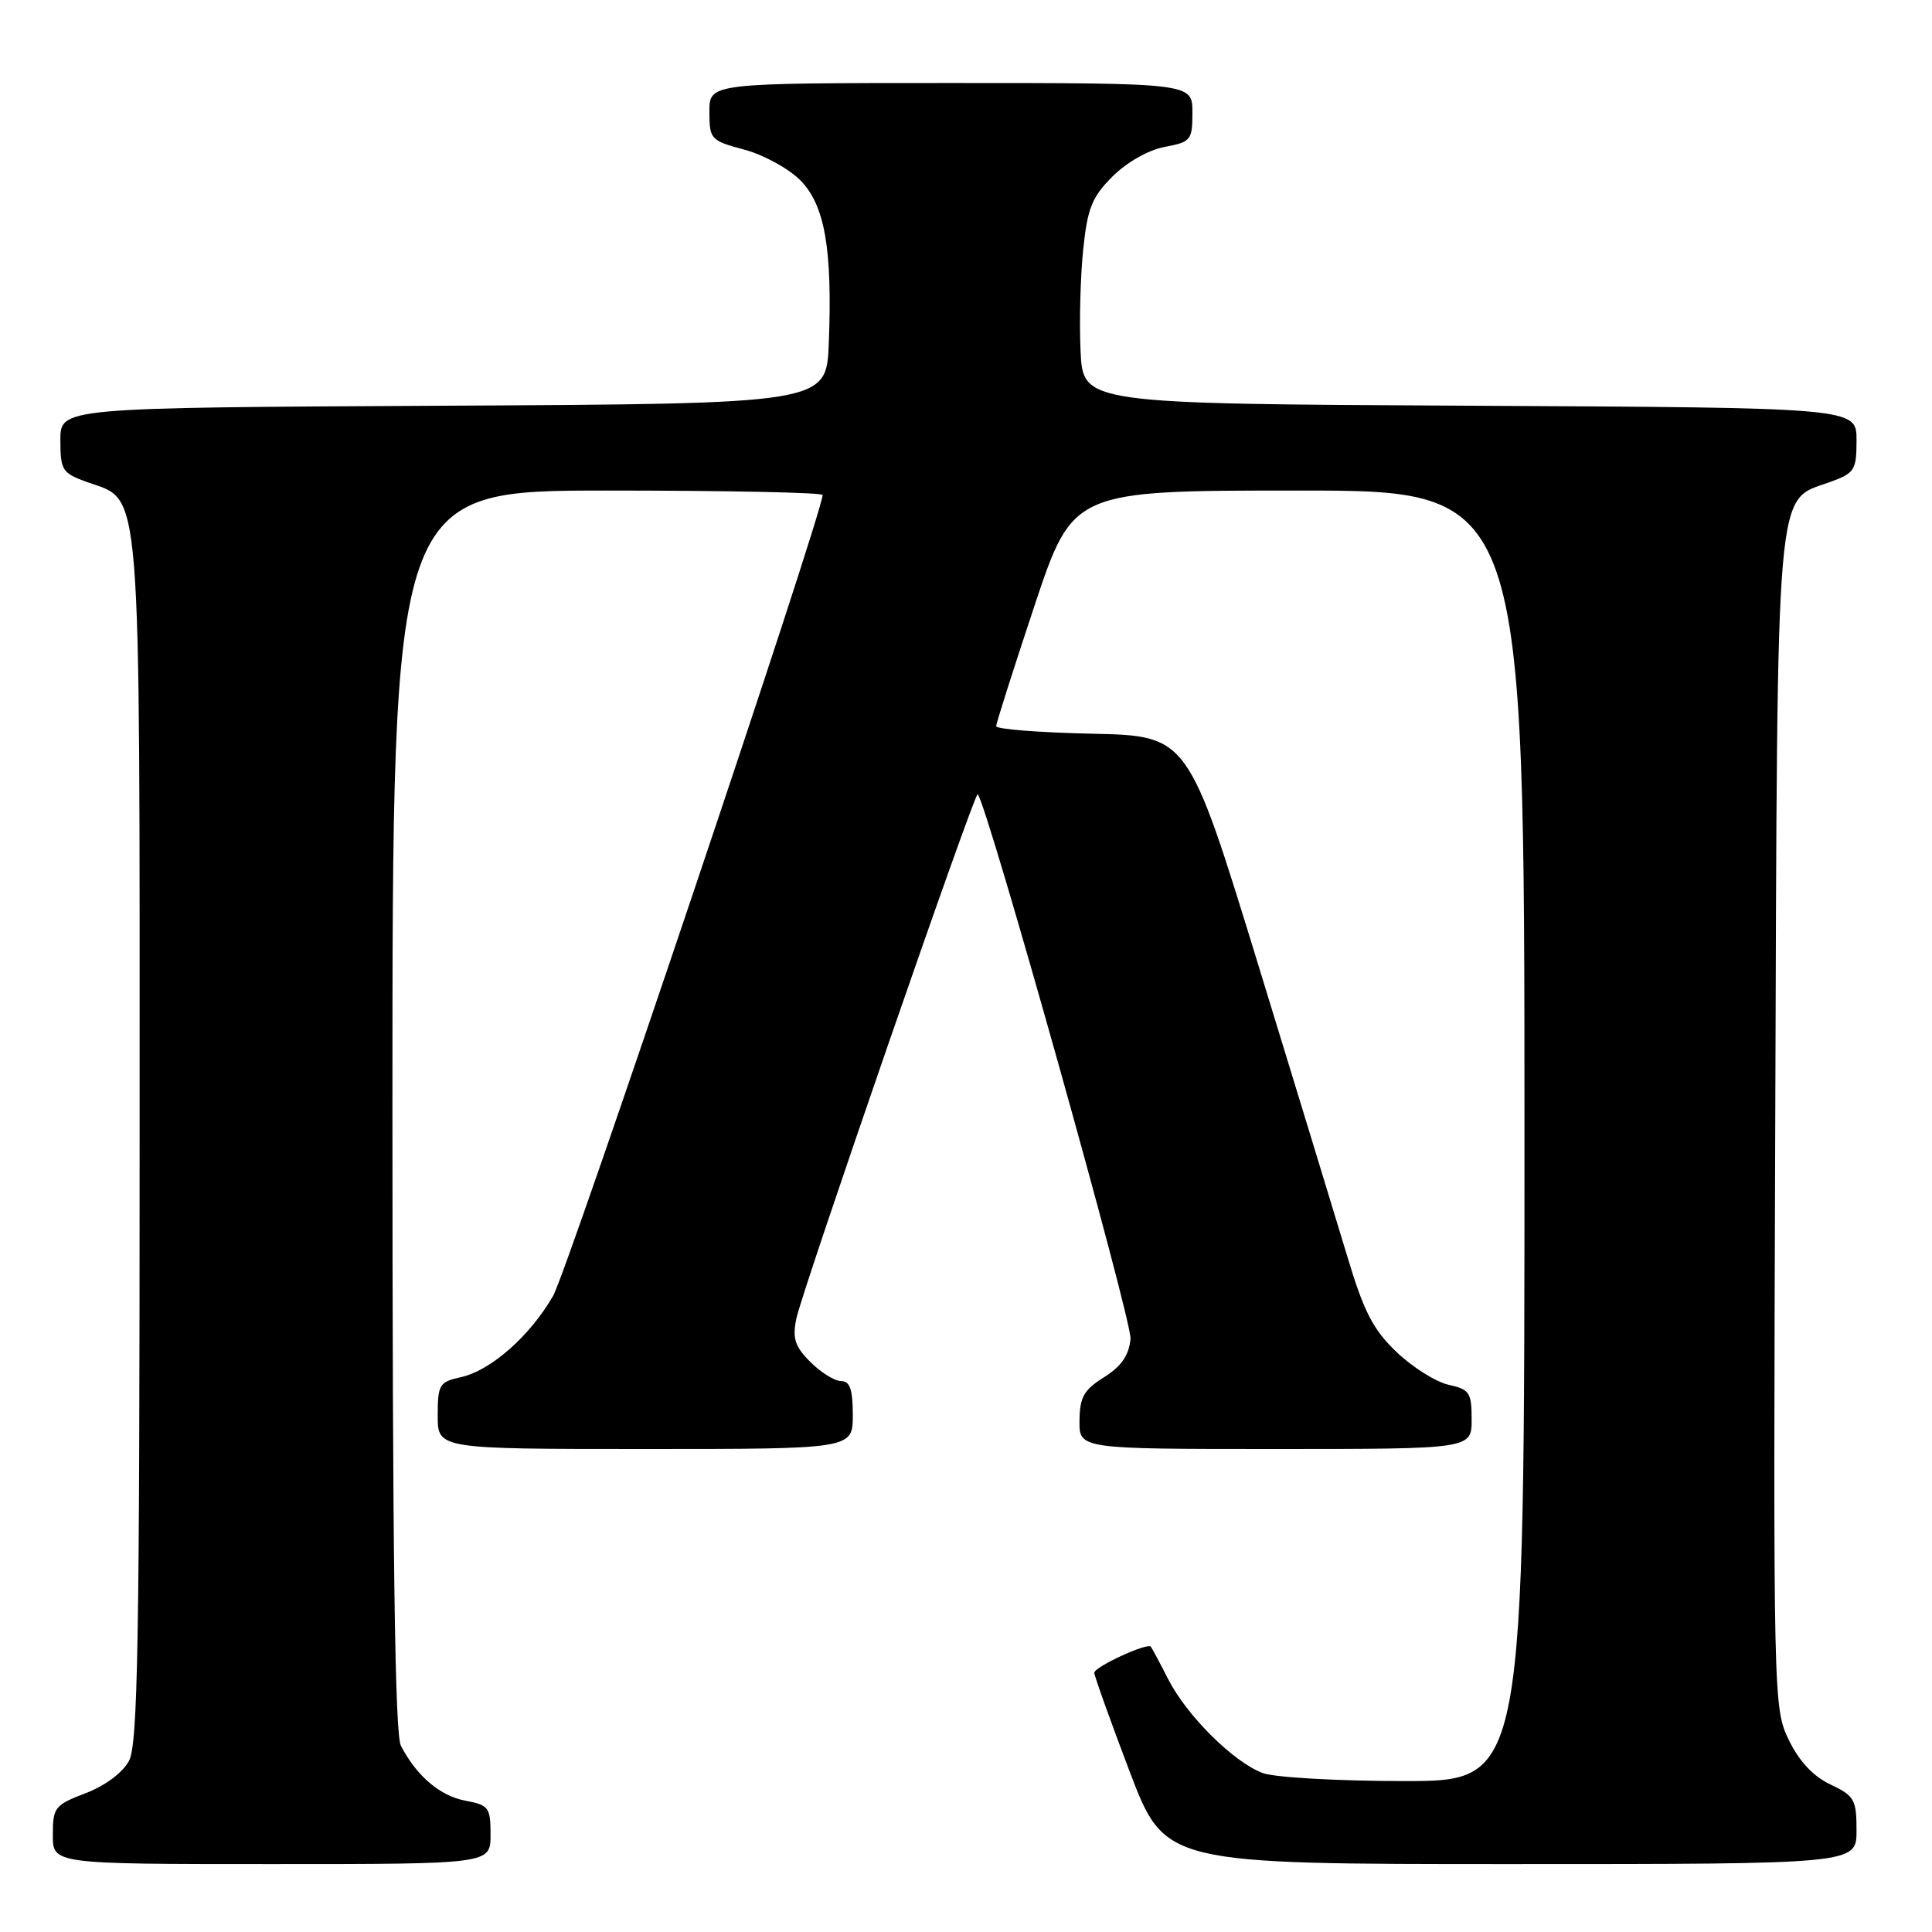<?xml version="1.0" encoding="UTF-8" standalone="no"?>
<!DOCTYPE svg PUBLIC "-//W3C//DTD SVG 1.1//EN" "http://www.w3.org/Graphics/SVG/1.1/DTD/svg11.dtd" >
<svg xmlns="http://www.w3.org/2000/svg" xmlns:xlink="http://www.w3.org/1999/xlink" version="1.1" viewBox="0 0 256 256">
 <g >
 <path fill="currentColor"
d=" M 65.00 243.11 C 65.00 239.49 64.77 239.18 61.66 238.60 C 58.29 237.96 55.19 235.32 53.12 231.32 C 52.32 229.75 52.00 205.89 52.00 147.07 C 52.00 65.00 52.00 65.00 80.50 65.00 C 96.18 65.00 109.00 65.26 109.00 65.59 C 109.00 67.95 75.19 168.40 73.29 171.71 C 70.21 177.05 65.03 181.61 61.07 182.48 C 58.21 183.11 58.00 183.46 58.00 187.58 C 58.00 192.00 58.00 192.00 85.50 192.00 C 113.00 192.00 113.00 192.00 113.00 187.50 C 113.00 184.11 112.62 183.00 111.45 183.00 C 110.60 183.00 108.77 181.86 107.38 180.47 C 105.32 178.41 104.98 177.35 105.52 174.72 C 106.29 170.97 129.17 104.83 129.55 105.23 C 130.81 106.55 150.03 175.06 149.80 177.41 C 149.59 179.60 148.58 181.05 146.29 182.49 C 143.62 184.16 143.07 185.13 143.04 188.25 C 143.00 192.00 143.00 192.00 169.00 192.00 C 195.00 192.00 195.00 192.00 195.00 188.08 C 195.00 184.52 194.72 184.10 191.95 183.49 C 190.27 183.12 187.17 181.17 185.06 179.16 C 181.94 176.18 180.72 173.82 178.53 166.50 C 177.04 161.55 171.68 144.00 166.62 127.50 C 157.41 97.50 157.41 97.50 144.71 97.22 C 137.72 97.07 132.00 96.62 132.00 96.22 C 132.00 95.83 134.29 88.64 137.08 80.25 C 142.17 65.00 142.17 65.00 172.08 65.00 C 202.00 65.00 202.00 65.00 202.00 150.50 C 202.00 236.00 202.00 236.00 186.07 236.00 C 177.28 236.00 168.87 235.52 167.32 234.94 C 163.45 233.49 157.25 227.33 154.79 222.50 C 153.67 220.30 152.63 218.36 152.49 218.19 C 152.01 217.64 145.00 220.87 145.00 221.65 C 145.00 222.06 147.10 227.93 149.67 234.70 C 154.35 247.00 154.35 247.00 200.17 247.00 C 246.00 247.00 246.00 247.00 246.00 242.55 C 246.00 238.45 245.72 237.96 242.54 236.45 C 240.25 235.37 238.39 233.37 237.02 230.54 C 234.98 226.32 234.96 225.36 235.23 148.88 C 235.53 62.34 235.18 66.51 242.49 63.87 C 245.76 62.68 246.00 62.31 246.00 58.31 C 246.00 54.02 246.00 54.02 194.75 53.76 C 143.50 53.50 143.50 53.50 143.18 46.50 C 143.00 42.65 143.16 36.60 143.53 33.05 C 144.10 27.58 144.69 26.11 147.42 23.38 C 149.30 21.50 152.17 19.87 154.32 19.47 C 157.81 18.81 158.00 18.58 158.00 14.89 C 158.00 11.00 158.00 11.00 126.00 11.00 C 94.00 11.00 94.00 11.00 94.00 14.79 C 94.00 18.45 94.16 18.63 98.60 19.82 C 101.13 20.49 104.46 22.31 106.01 23.85 C 109.29 27.14 110.31 32.93 109.82 45.50 C 109.50 53.50 109.50 53.50 58.75 53.76 C 8.00 54.02 8.00 54.02 8.00 58.31 C 8.00 62.31 8.24 62.68 11.51 63.87 C 18.86 66.53 18.50 62.02 18.50 151.10 C 18.50 217.60 18.27 231.13 17.09 233.33 C 16.25 234.89 13.93 236.62 11.34 237.61 C 7.25 239.17 7.00 239.50 7.00 243.14 C 7.00 247.00 7.00 247.00 36.00 247.00 C 65.00 247.00 65.00 247.00 65.00 243.11 Z "/>
</g>
</svg>